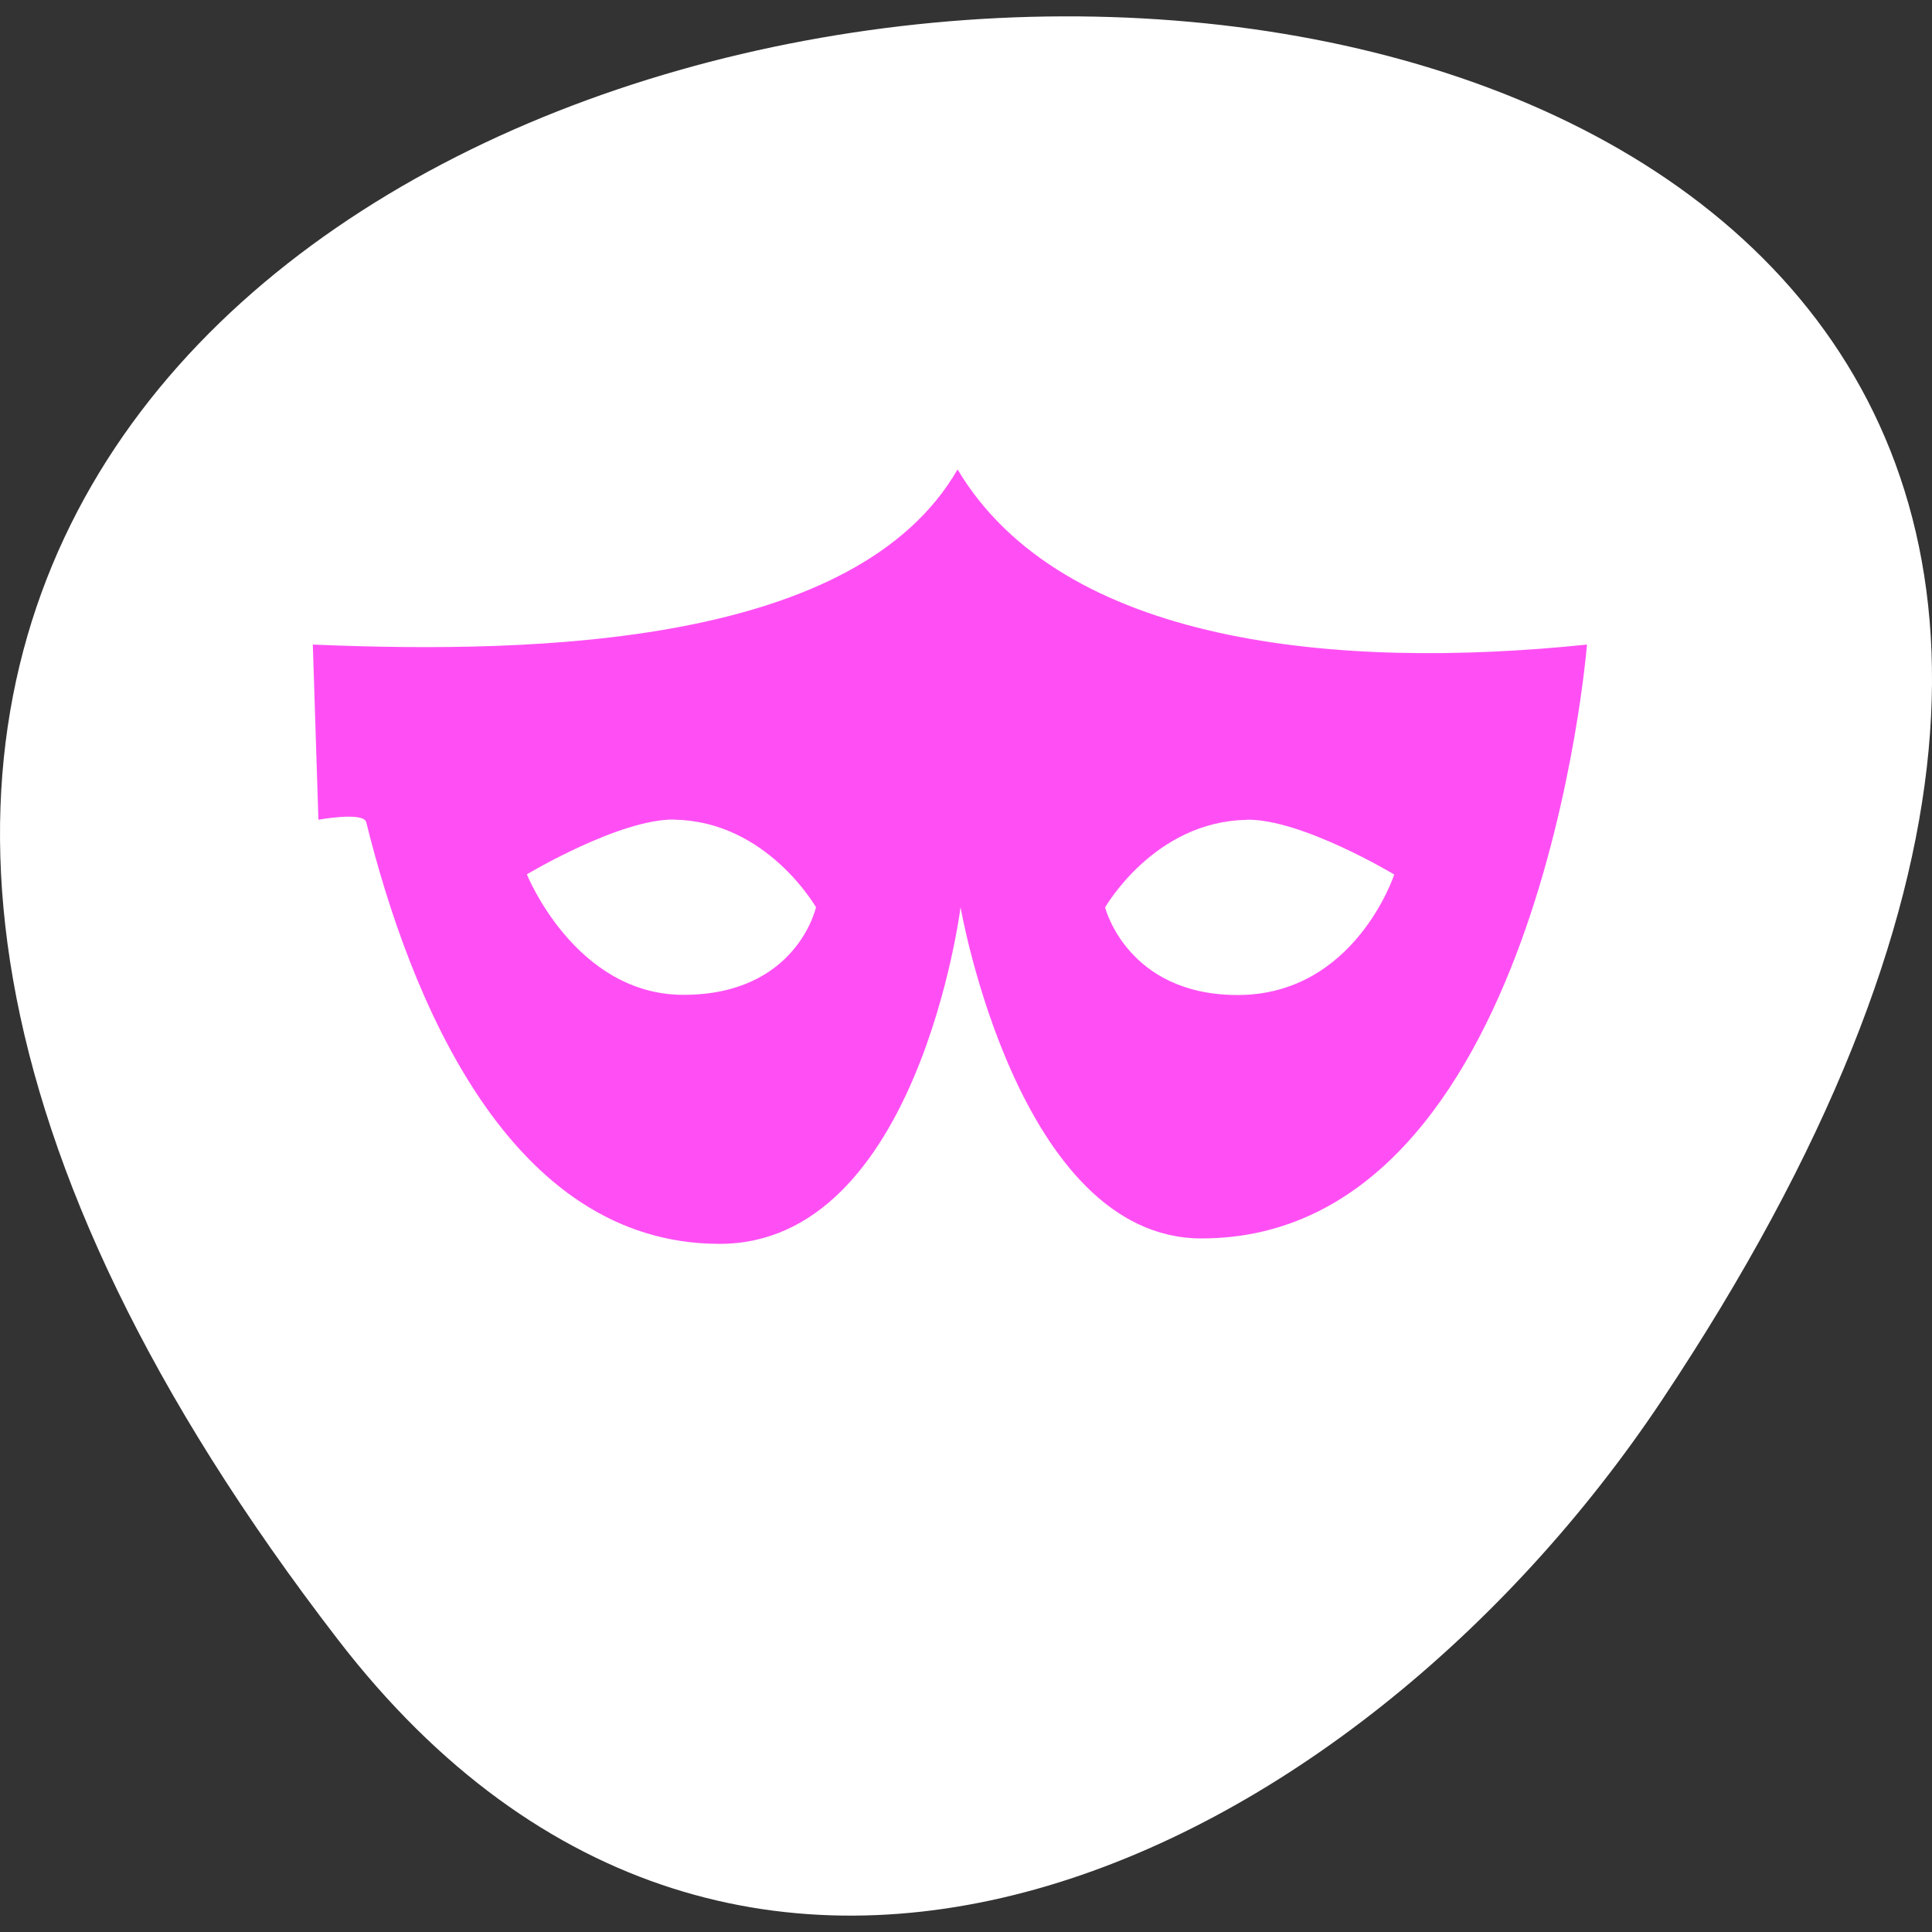 <svg xmlns="http://www.w3.org/2000/svg" viewBox="0 0 256 256"><rect x="0" y="0" width="256" height="256" fill="#333333" stroke="none"/><defs><clipPath><rect width="46" height="46" x="1" y="1" rx="4" style="fill:#1890d0"/></clipPath><clipPath><rect width="46" height="46" x="1" y="1" rx="4" style="fill:#1890d0"/></clipPath><clipPath><rect width="46" height="46" x="1" y="1" rx="4" style="fill:#1890d0"/></clipPath><clipPath><rect width="46" height="46" x="1" y="1" rx="4" style="fill:#1890d0"/></clipPath><clipPath><rect width="46" height="46" x="1" y="1" rx="4" style="fill:#1890d0"/></clipPath><clipPath><rect width="46" height="46" x="1" y="1" rx="4" style="fill:#1890d0"/></clipPath><clipPath><rect width="46" height="46" x="1" y="1" rx="4" style="fill:#1890d0"/></clipPath><clipPath><rect width="46" height="46" x="1" y="1" rx="4" style="fill:#1890d0"/></clipPath><clipPath><rect width="46" height="46" x="1" y="1" rx="4" style="fill:#1890d0"/></clipPath><clipPath><rect width="46" height="46" x="1" y="1" rx="4" style="fill:#1890d0"/></clipPath><clipPath><rect width="46" height="46" x="1" y="1" rx="4" style="fill:#1890d0"/></clipPath><clipPath><rect width="46" height="46" x="1" y="1" rx="4" style="fill:#1890d0"/></clipPath><clipPath><rect width="46" height="46" x="1" y="1" rx="4" style="fill:#1890d0"/></clipPath><clipPath><rect width="46" height="46" x="1" y="1" rx="4" style="fill:#1890d0"/></clipPath></defs><g transform="translate(0 -794.19)"><path d="m 44.834 1011.52 c -201.82 -261.87 353.59 -299.07 175.35 -31.759 -40.634 60.94 -121.89 101.12 -175.35 31.759 z" style="fill:#ffffff;color:#000"/><path d="m 301.47 -439 c -1.047 1 -4.322 1.055 -6.69 1 l 0.058 1 c 0 0 0.469 -0.047 0.496 0.014 0.456 1.01 1.483 2.408 3.667 2.408 2.061 0 2.5 -1.922 2.5 -1.922 0 0 0.595 1.891 2.5 1.891 3.509 0 4 -3.391 4 -3.391 -2.602 0.148 -5.444 0 -6.531 -1 z m -2.938 2 c 0.959 0.008 1.469 0.5 1.469 0.5 0 0 -0.198 0.5 -1.375 0.5 -1.123 0 -1.625 -0.688 -1.625 -0.688 0 0 0.96 -0.317 1.531 -0.313 z m 5.938 0 c 0.571 -0.005 1.531 0.313 1.531 0.313 0 0 -0.408 0.688 -1.625 0.688 -1.146 0 -1.375 -0.5 -1.375 -0.5 0 0 0.509 -0.492 1.469 -0.5 z" transform="matrix(12.77 0 0 23.205 -3722.89 11043.39)" style="fill:#ff4ff4500"/></g></svg>